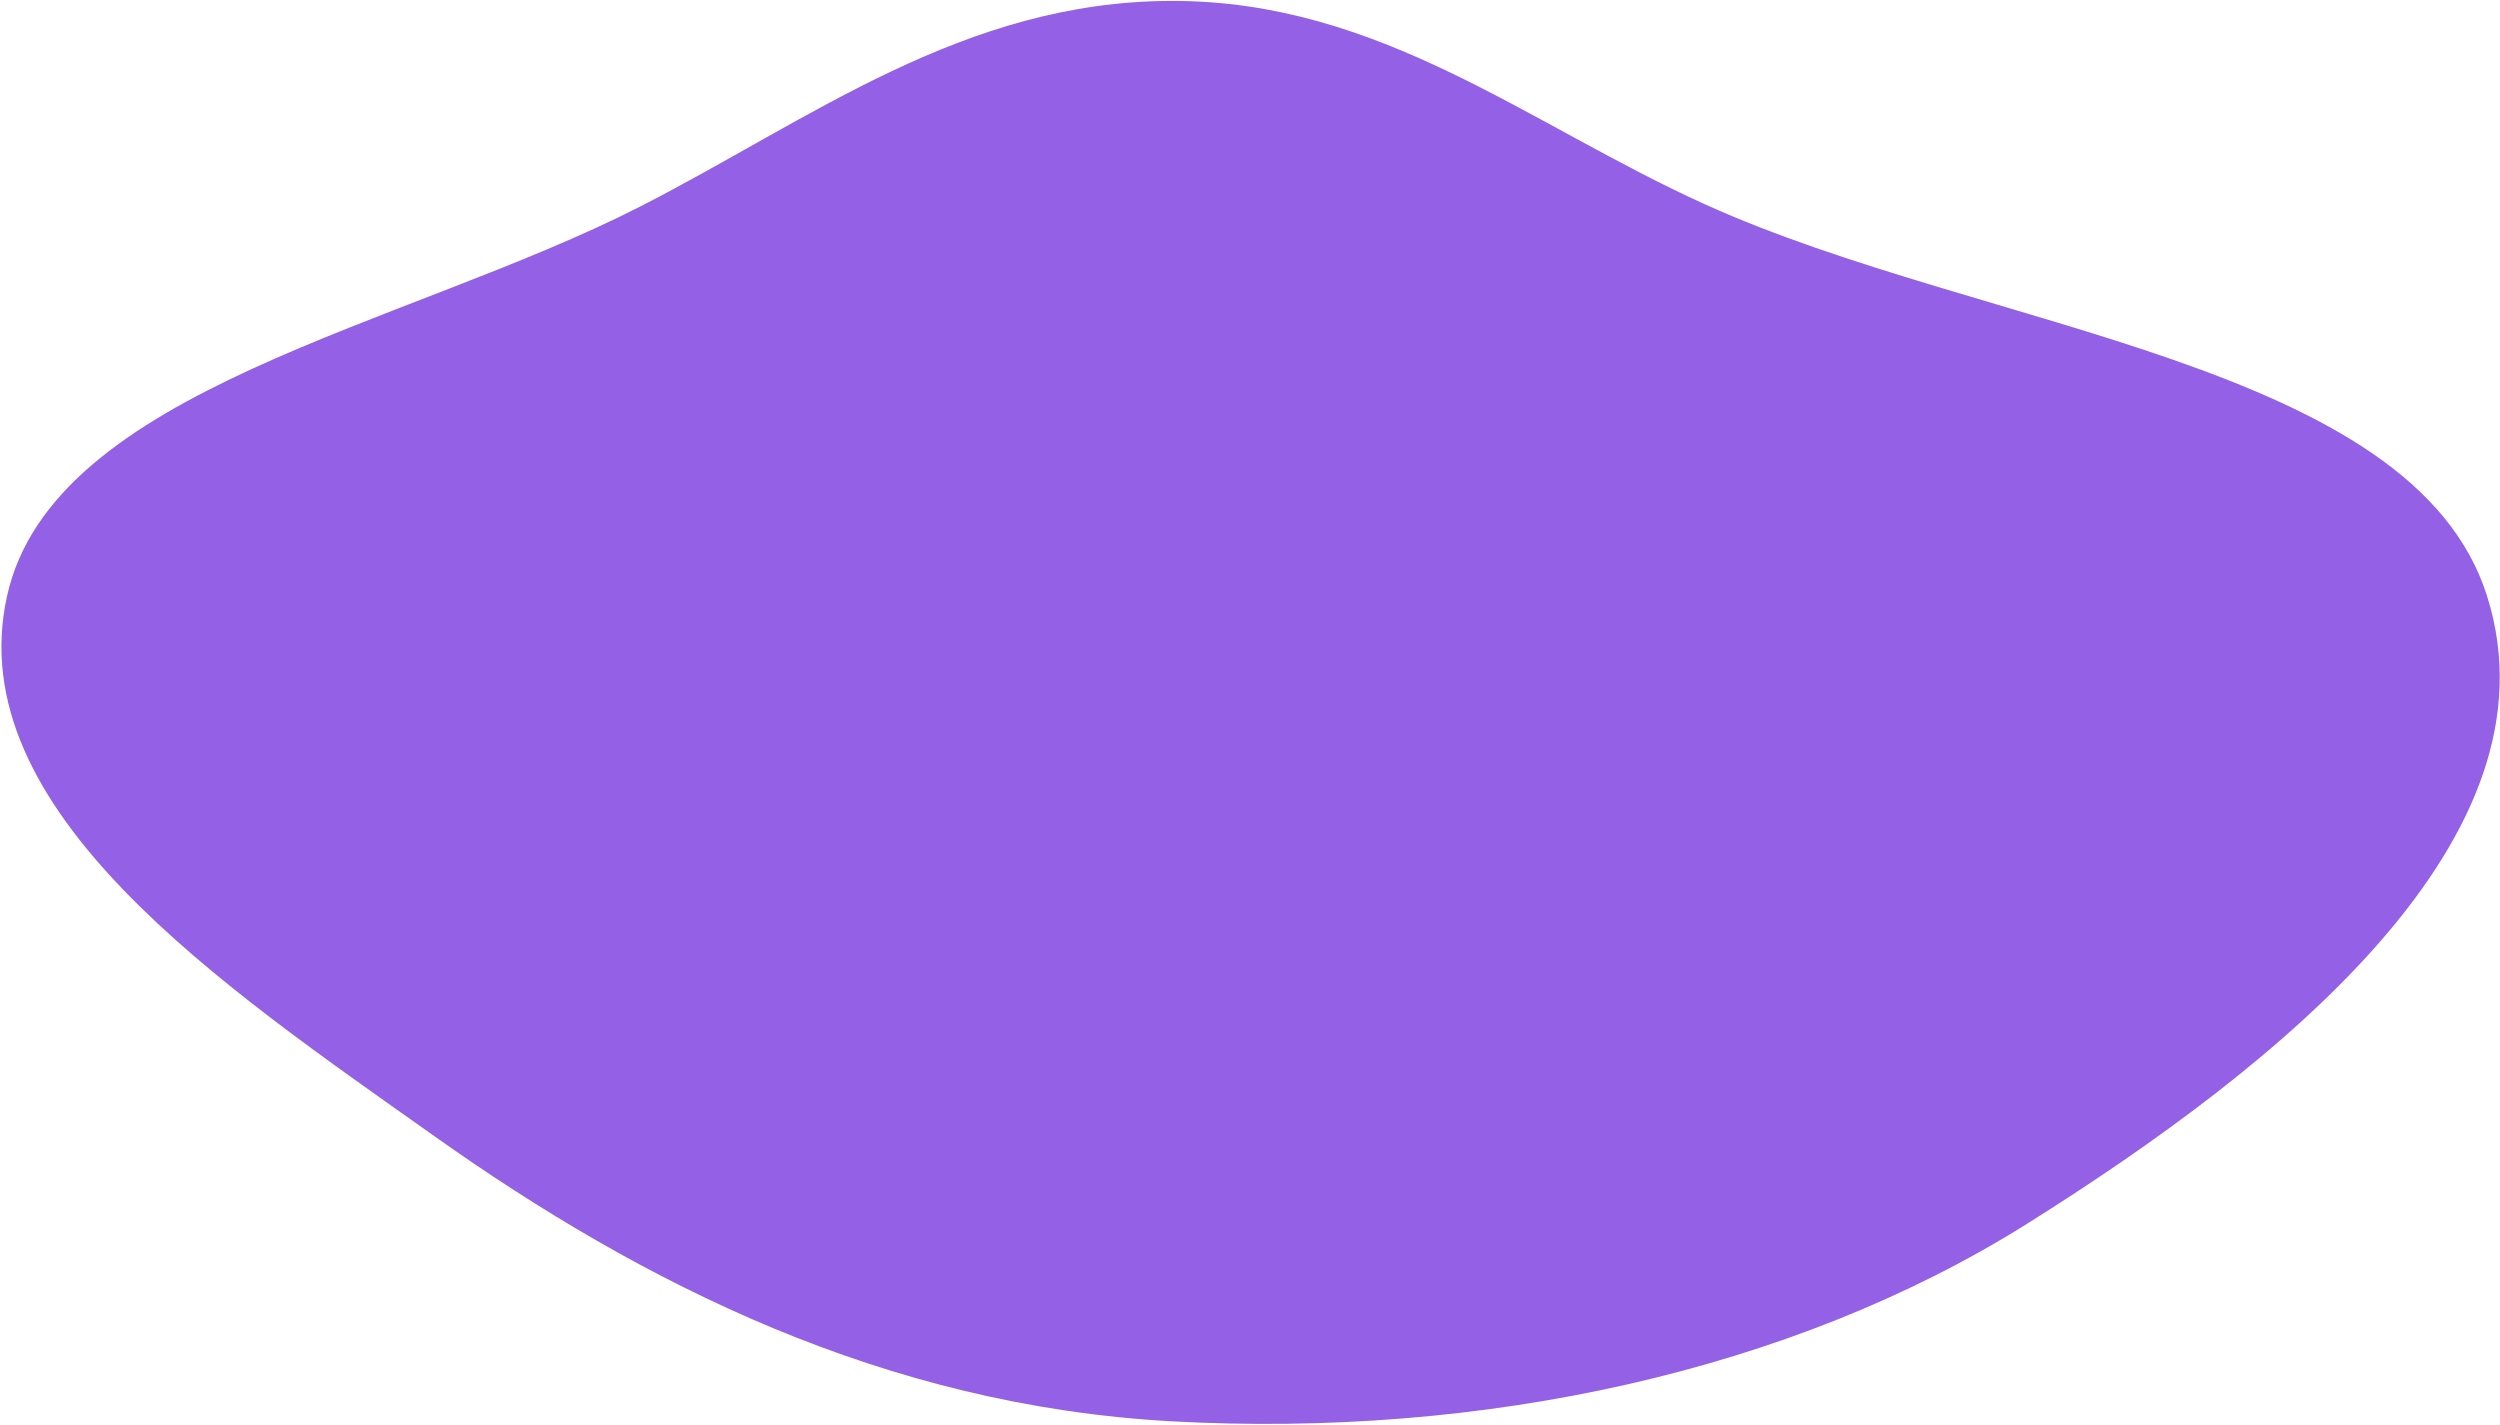 <svg width="1474" height="840" viewBox="0 0 1474 840" fill="none" xmlns="http://www.w3.org/2000/svg">
<path fill-rule="evenodd" clip-rule="evenodd" d="M690.731 838.002C873.407 848.014 1055.76 808.955 1195.02 721.616C1345.88 627.001 1511.15 493.411 1466.4 351.527C1422.79 213.243 1170.08 195.056 1005.45 120.561C900.834 73.222 813.634 0.311 690.731 0.536C568.057 0.76 478.237 70.249 377.576 121.707C238.997 192.549 31.13 229.18 4.128 351.527C-23.697 477.605 131.324 581.47 256.529 670.181C378.869 756.861 521.152 828.708 690.731 838.002Z" fill="#6316DB" fill-opacity="0.68"/>
</svg>
